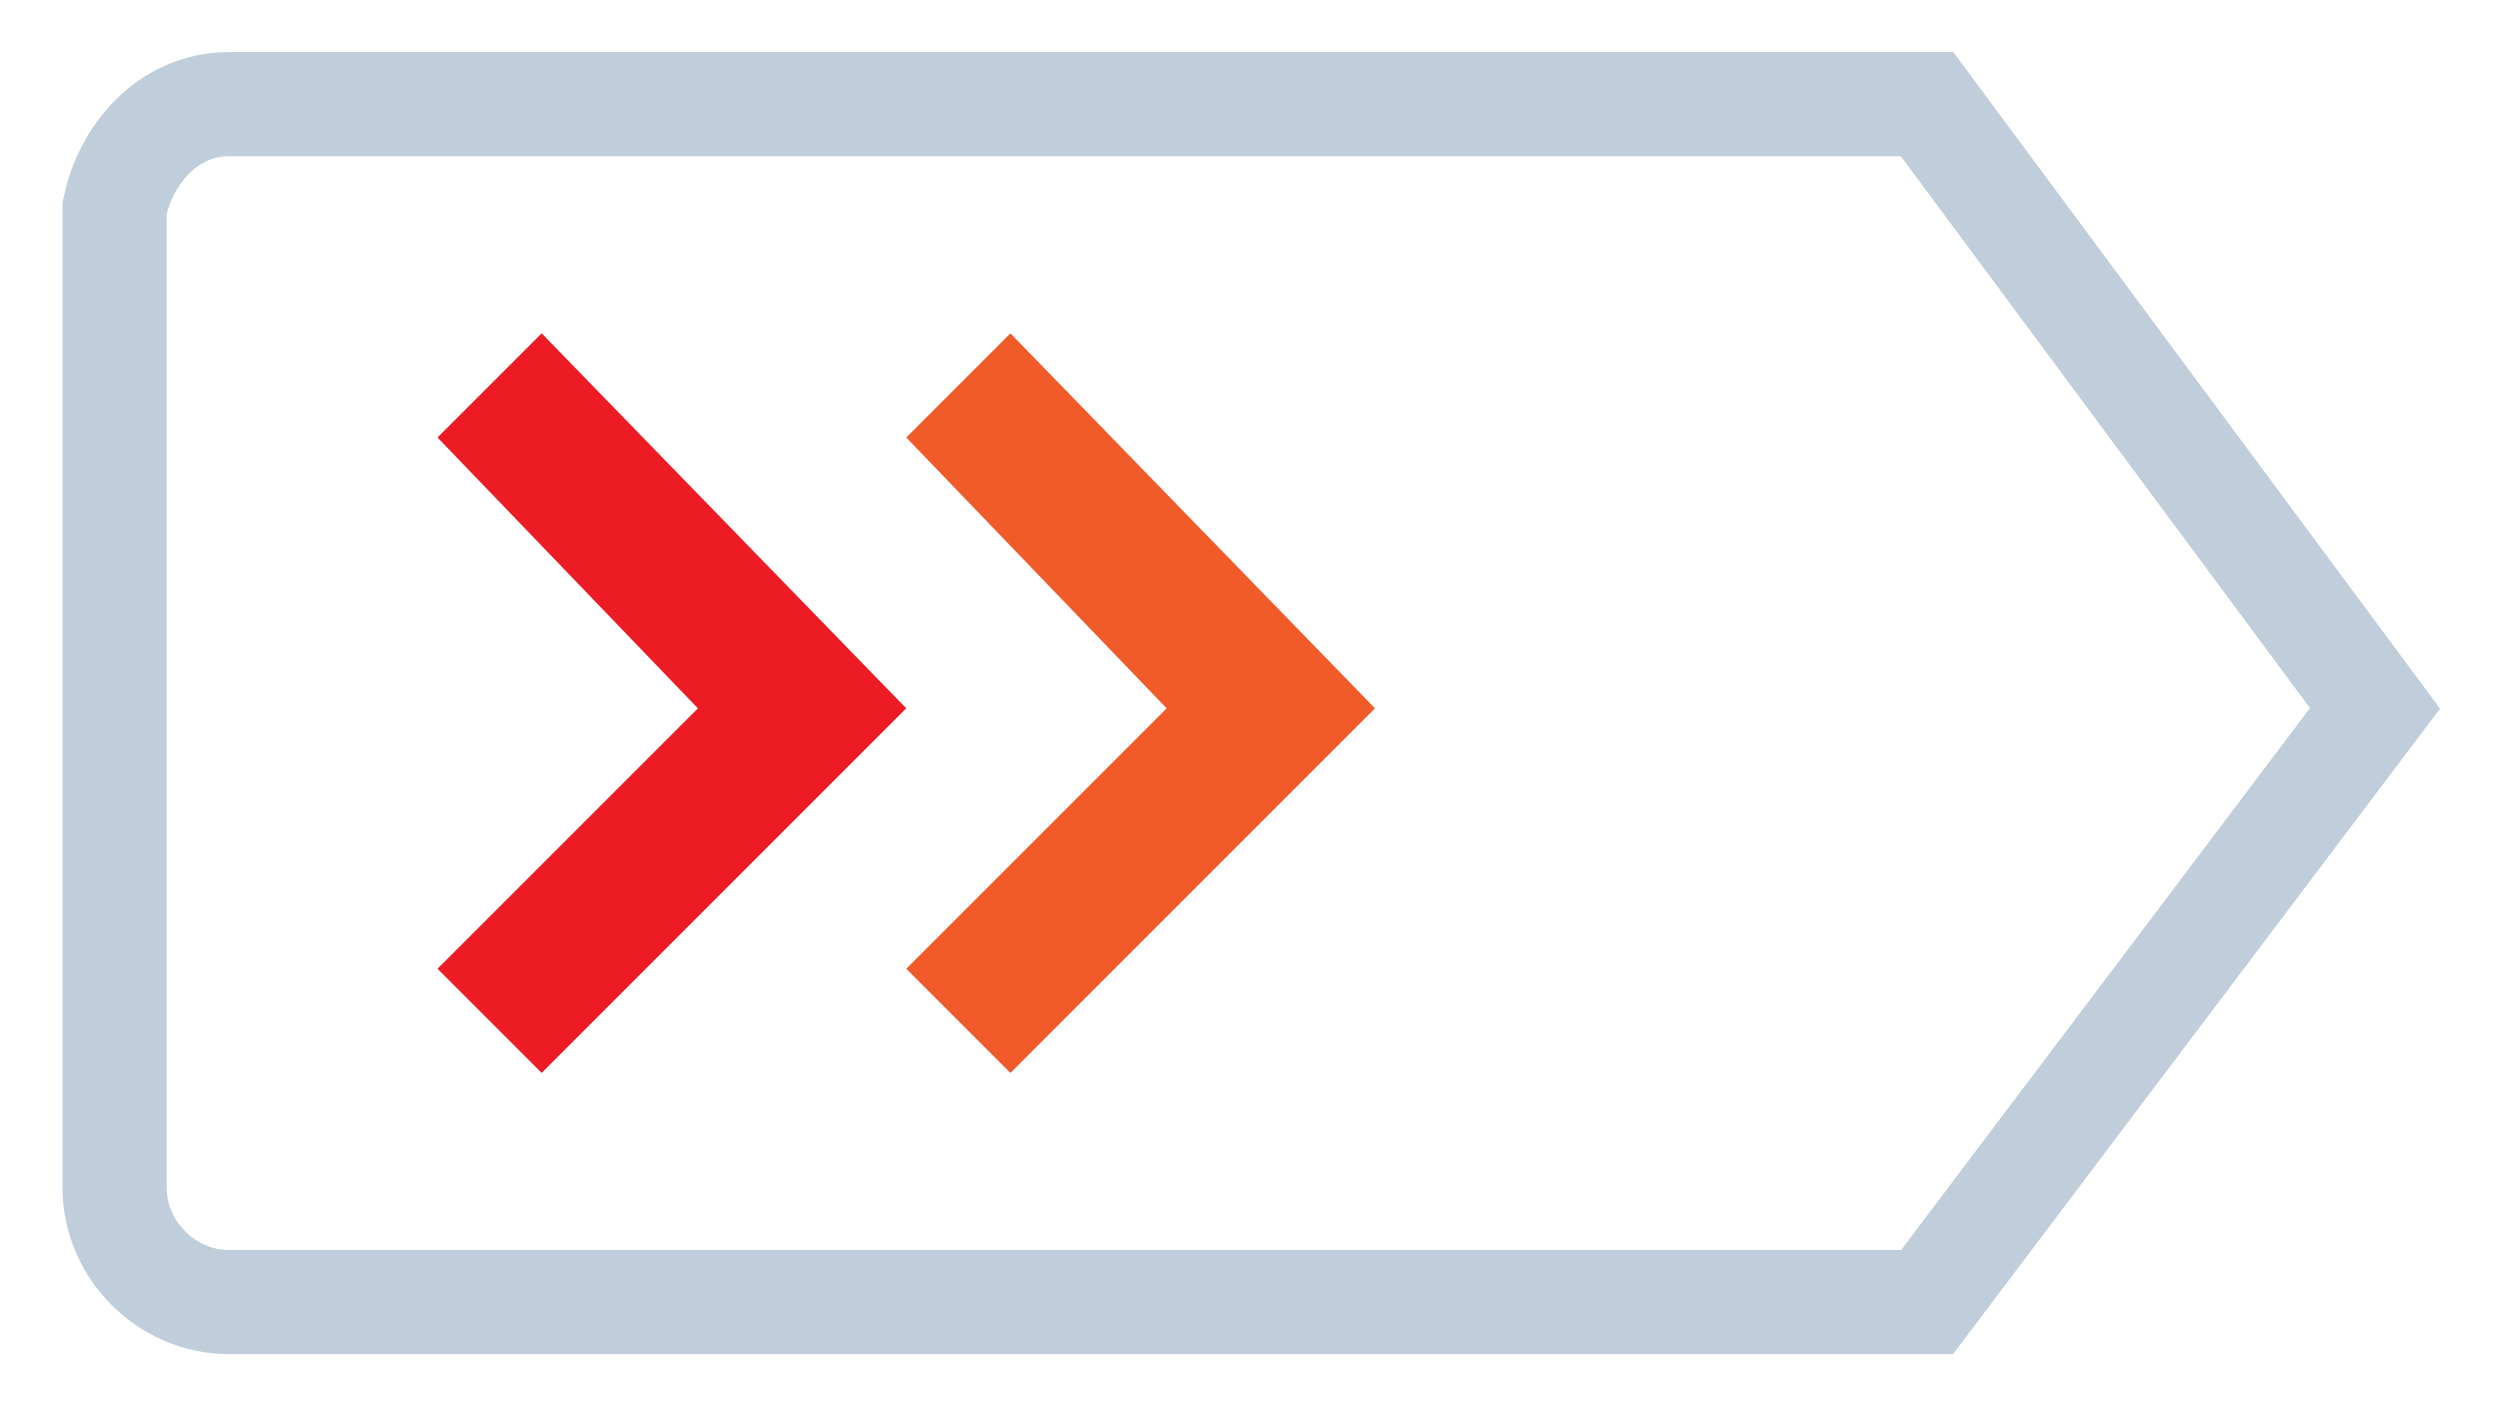 <?xml version="1.0" encoding="utf-8"?>
<!-- Generator: Adobe Illustrator 19.0.0, SVG Export Plug-In . SVG Version: 6.00 Build 0)  -->
<svg version="1.1" id="Layer_1" xmlns="http://www.w3.org/2000/svg" xmlns:xlink="http://www.w3.org/1999/xlink" x="0px" y="0px"
	 viewBox="0 0 24 13.5" style="enable-background:new 0 0 24 13.5;" xml:space="preserve">
<style type="text/css">
	.st0{fill:none;stroke:#BFCEDA;stroke-miterlimit:10;}
	.st1{fill:#F15A29;}
	.st2{fill:#ED1C24;}
</style>
<path id="XMLID_647_" class="st0" d="M18.5,12.5H2.2c-0.6,0-1.1-0.5-1.1-1.1V2C1.2,1.5,1.6,1,2.2,1h16.3l4.3,5.8L18.5,12.5z"/>
<polygon id="XMLID_819_" class="st1" points="13.2,6.8 9.7,3.2 8.7,4.2 11.2,6.8 8.7,9.3 9.7,10.3 "/>
<polygon id="XMLID_829_" class="st2" points="5.2,3.2 4.2,4.2 6.7,6.8 4.2,9.3 5.2,10.3 8.7,6.8 "/>
</svg>
